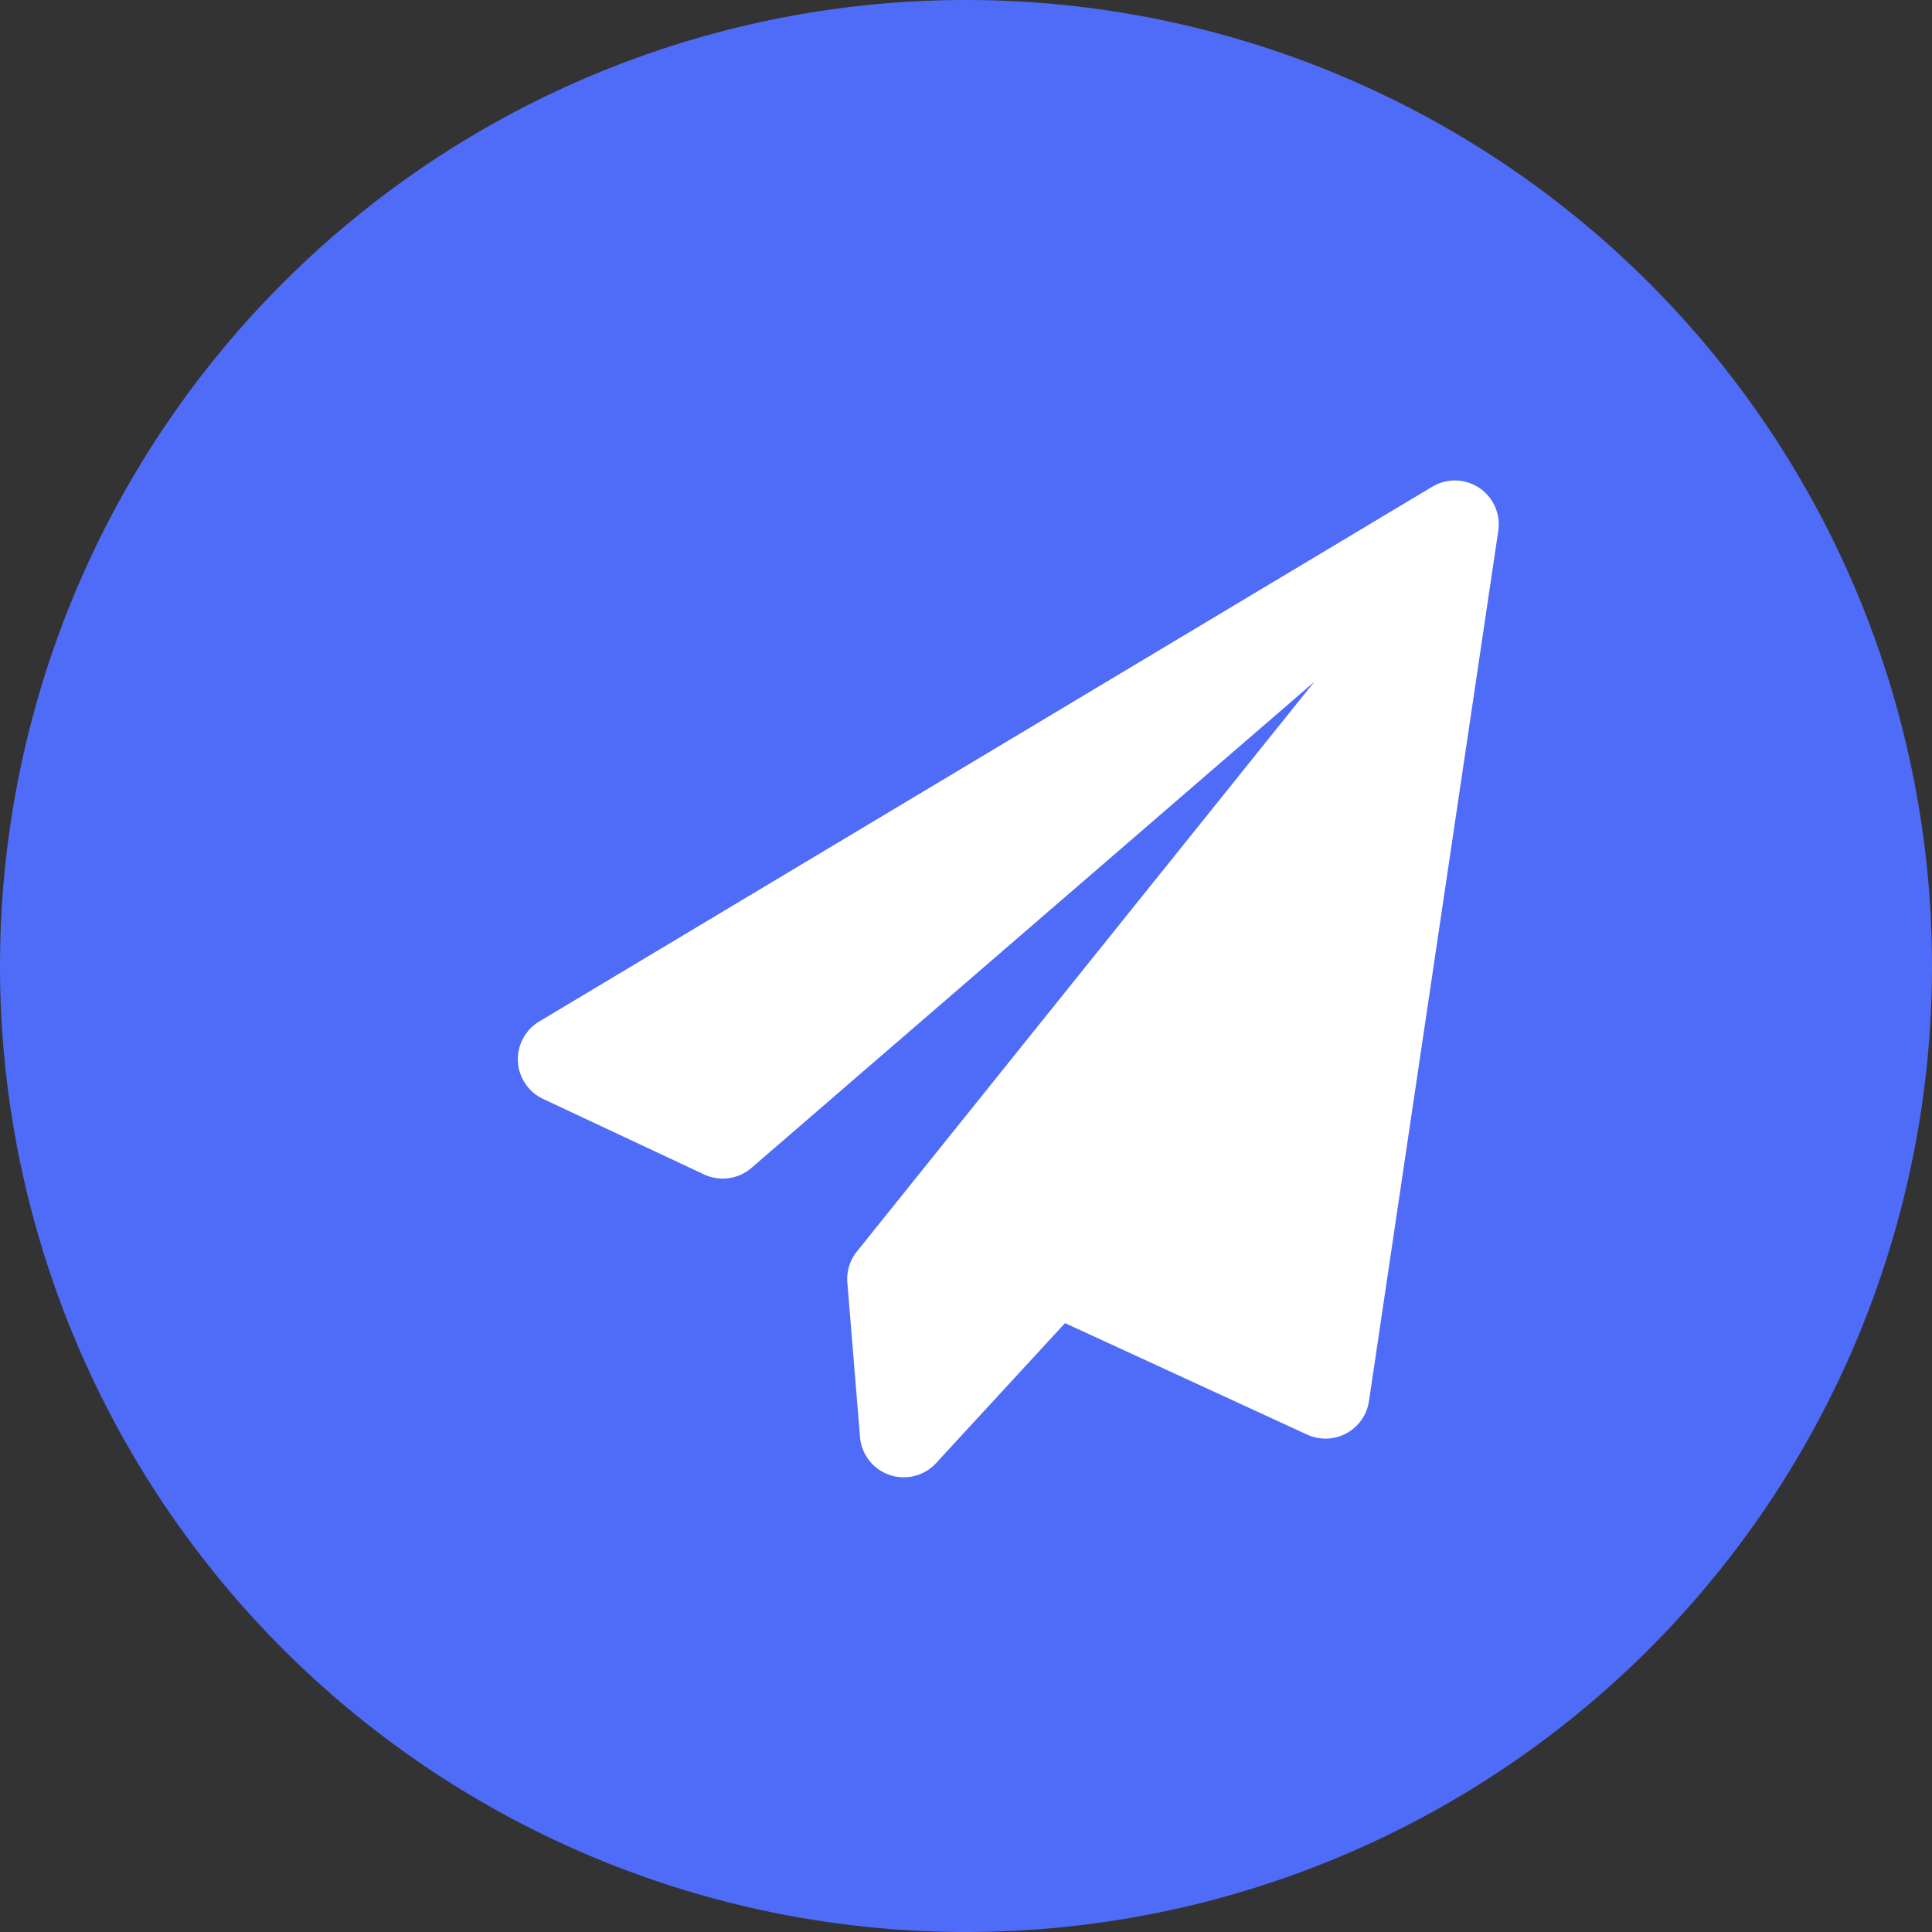 <?xml version="1.0" standalone="no"?><!DOCTYPE svg PUBLIC "-//W3C//DTD SVG 1.1//EN" "http://www.w3.org/Graphics/SVG/1.1/DTD/svg11.dtd"><svg t="1733988249652" class="icon" viewBox="0 0 1024 1024" version="1.1" xmlns="http://www.w3.org/2000/svg" p-id="4658" width="26" height="26" xmlns:xlink="http://www.w3.org/1999/xlink"><rect x="0" y="0" width="1024" height="1024" fill="#333333" stroke="none"/><path d="M512 512m-512 0a512 512 0 1 0 1024 0 512 512 0 1 0-1024 0Z" fill="#4F6CF8" p-id="4659"></path><path d="M373.178 622.476l-85.341-40.029a23.273 23.273 0 0 1-2.071-41.007l473.367-283.462a23.273 23.273 0 0 1 34.979 23.412l-68.538 461.265a23.273 23.273 0 0 1-32.745 17.711l-128.349-59.089-68.352 74.217a23.273 23.273 0 0 1-40.308-13.871l-6.703-81.804a23.273 23.273 0 0 1 5.05-16.477l242.455-301.987-298.356 257.676a23.273 23.273 0 0 1-25.088 3.444z" fill="#FFFFFF" p-id="4660"></path></svg>
